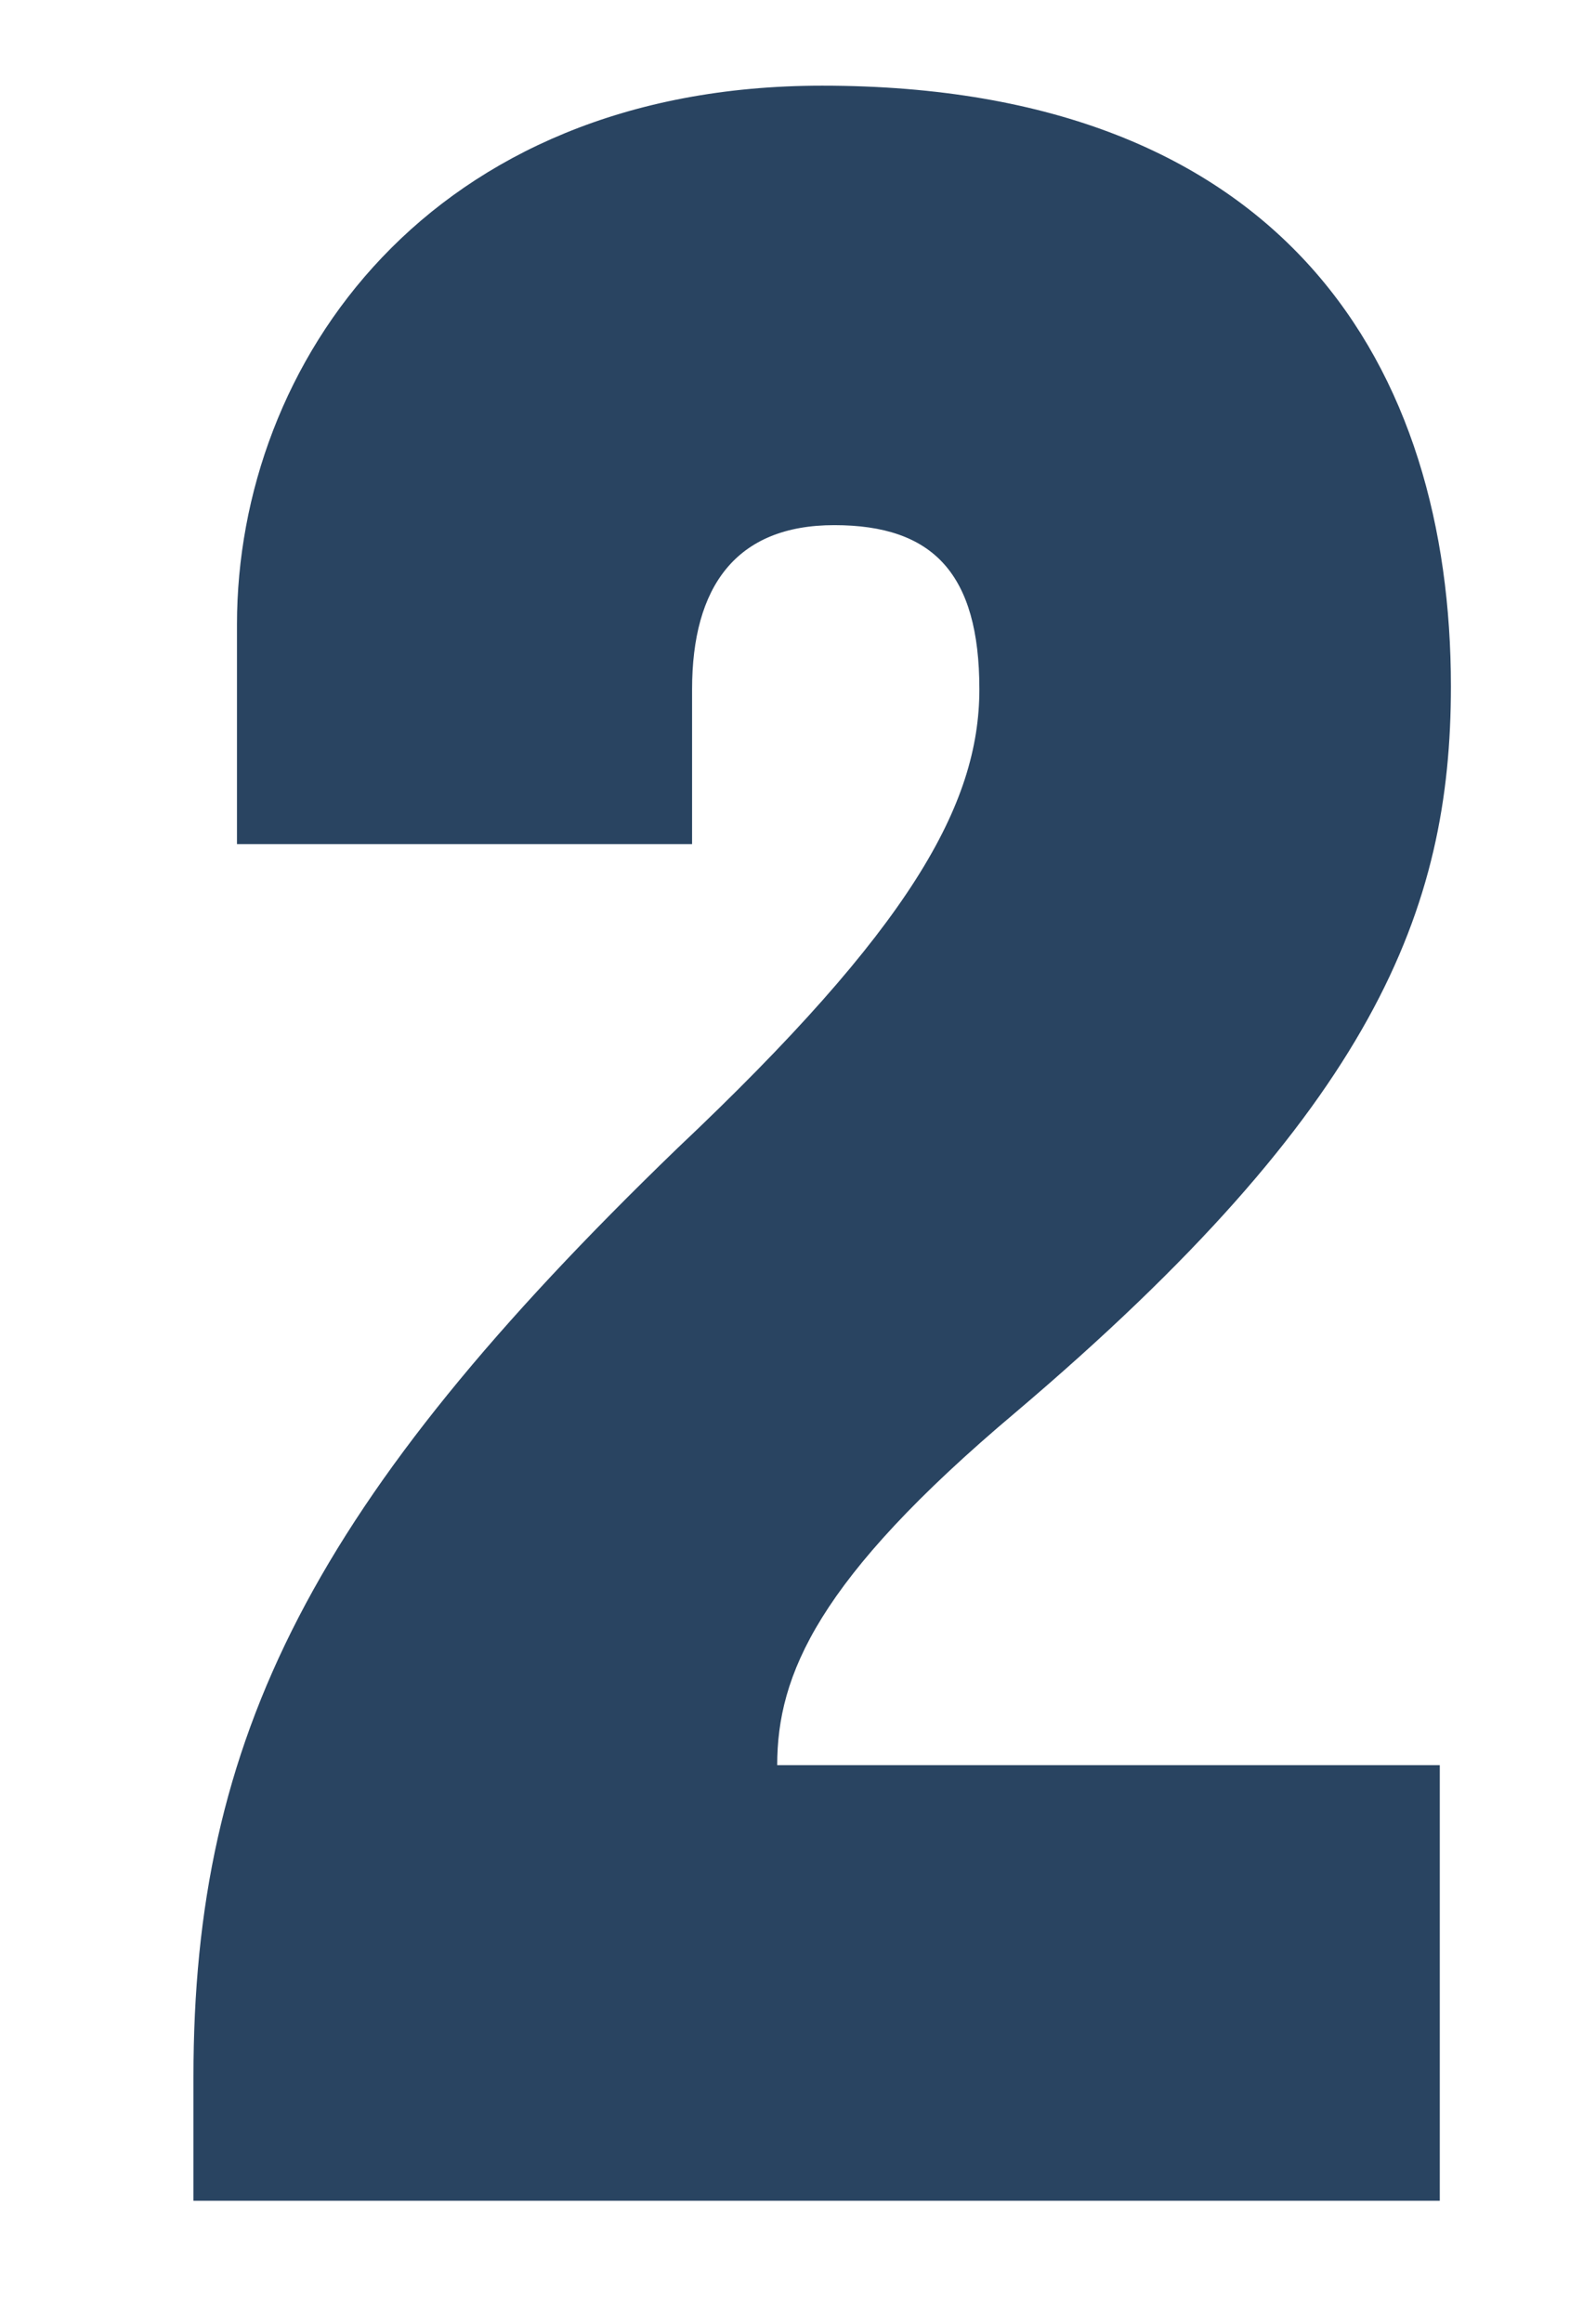 <svg id="Layer_1" data-name="Layer 1" xmlns="http://www.w3.org/2000/svg" viewBox="0 0 33 48"><defs><style>.cls-1{fill:#294461;}</style></defs><title>step-02</title><path id="step-02.svg" class="cls-1" d="M30,14.18C30,7.65,26.63,1.77,17,1.77c-8.13,0-12.1,5.75-12.1,11.13v4.54h9.41v-3.2c0-2.11.9-3.39,2.94-3.39s3,1,3,3.39S18.82,19.18,14,23.73C6.47,31,4,35.88,4,42.91v2.56H29.77v-9H16.07c0-1.86.83-3.84,4.93-7.29C28.42,22.89,30,18.79,30,14.18Z"/></svg>